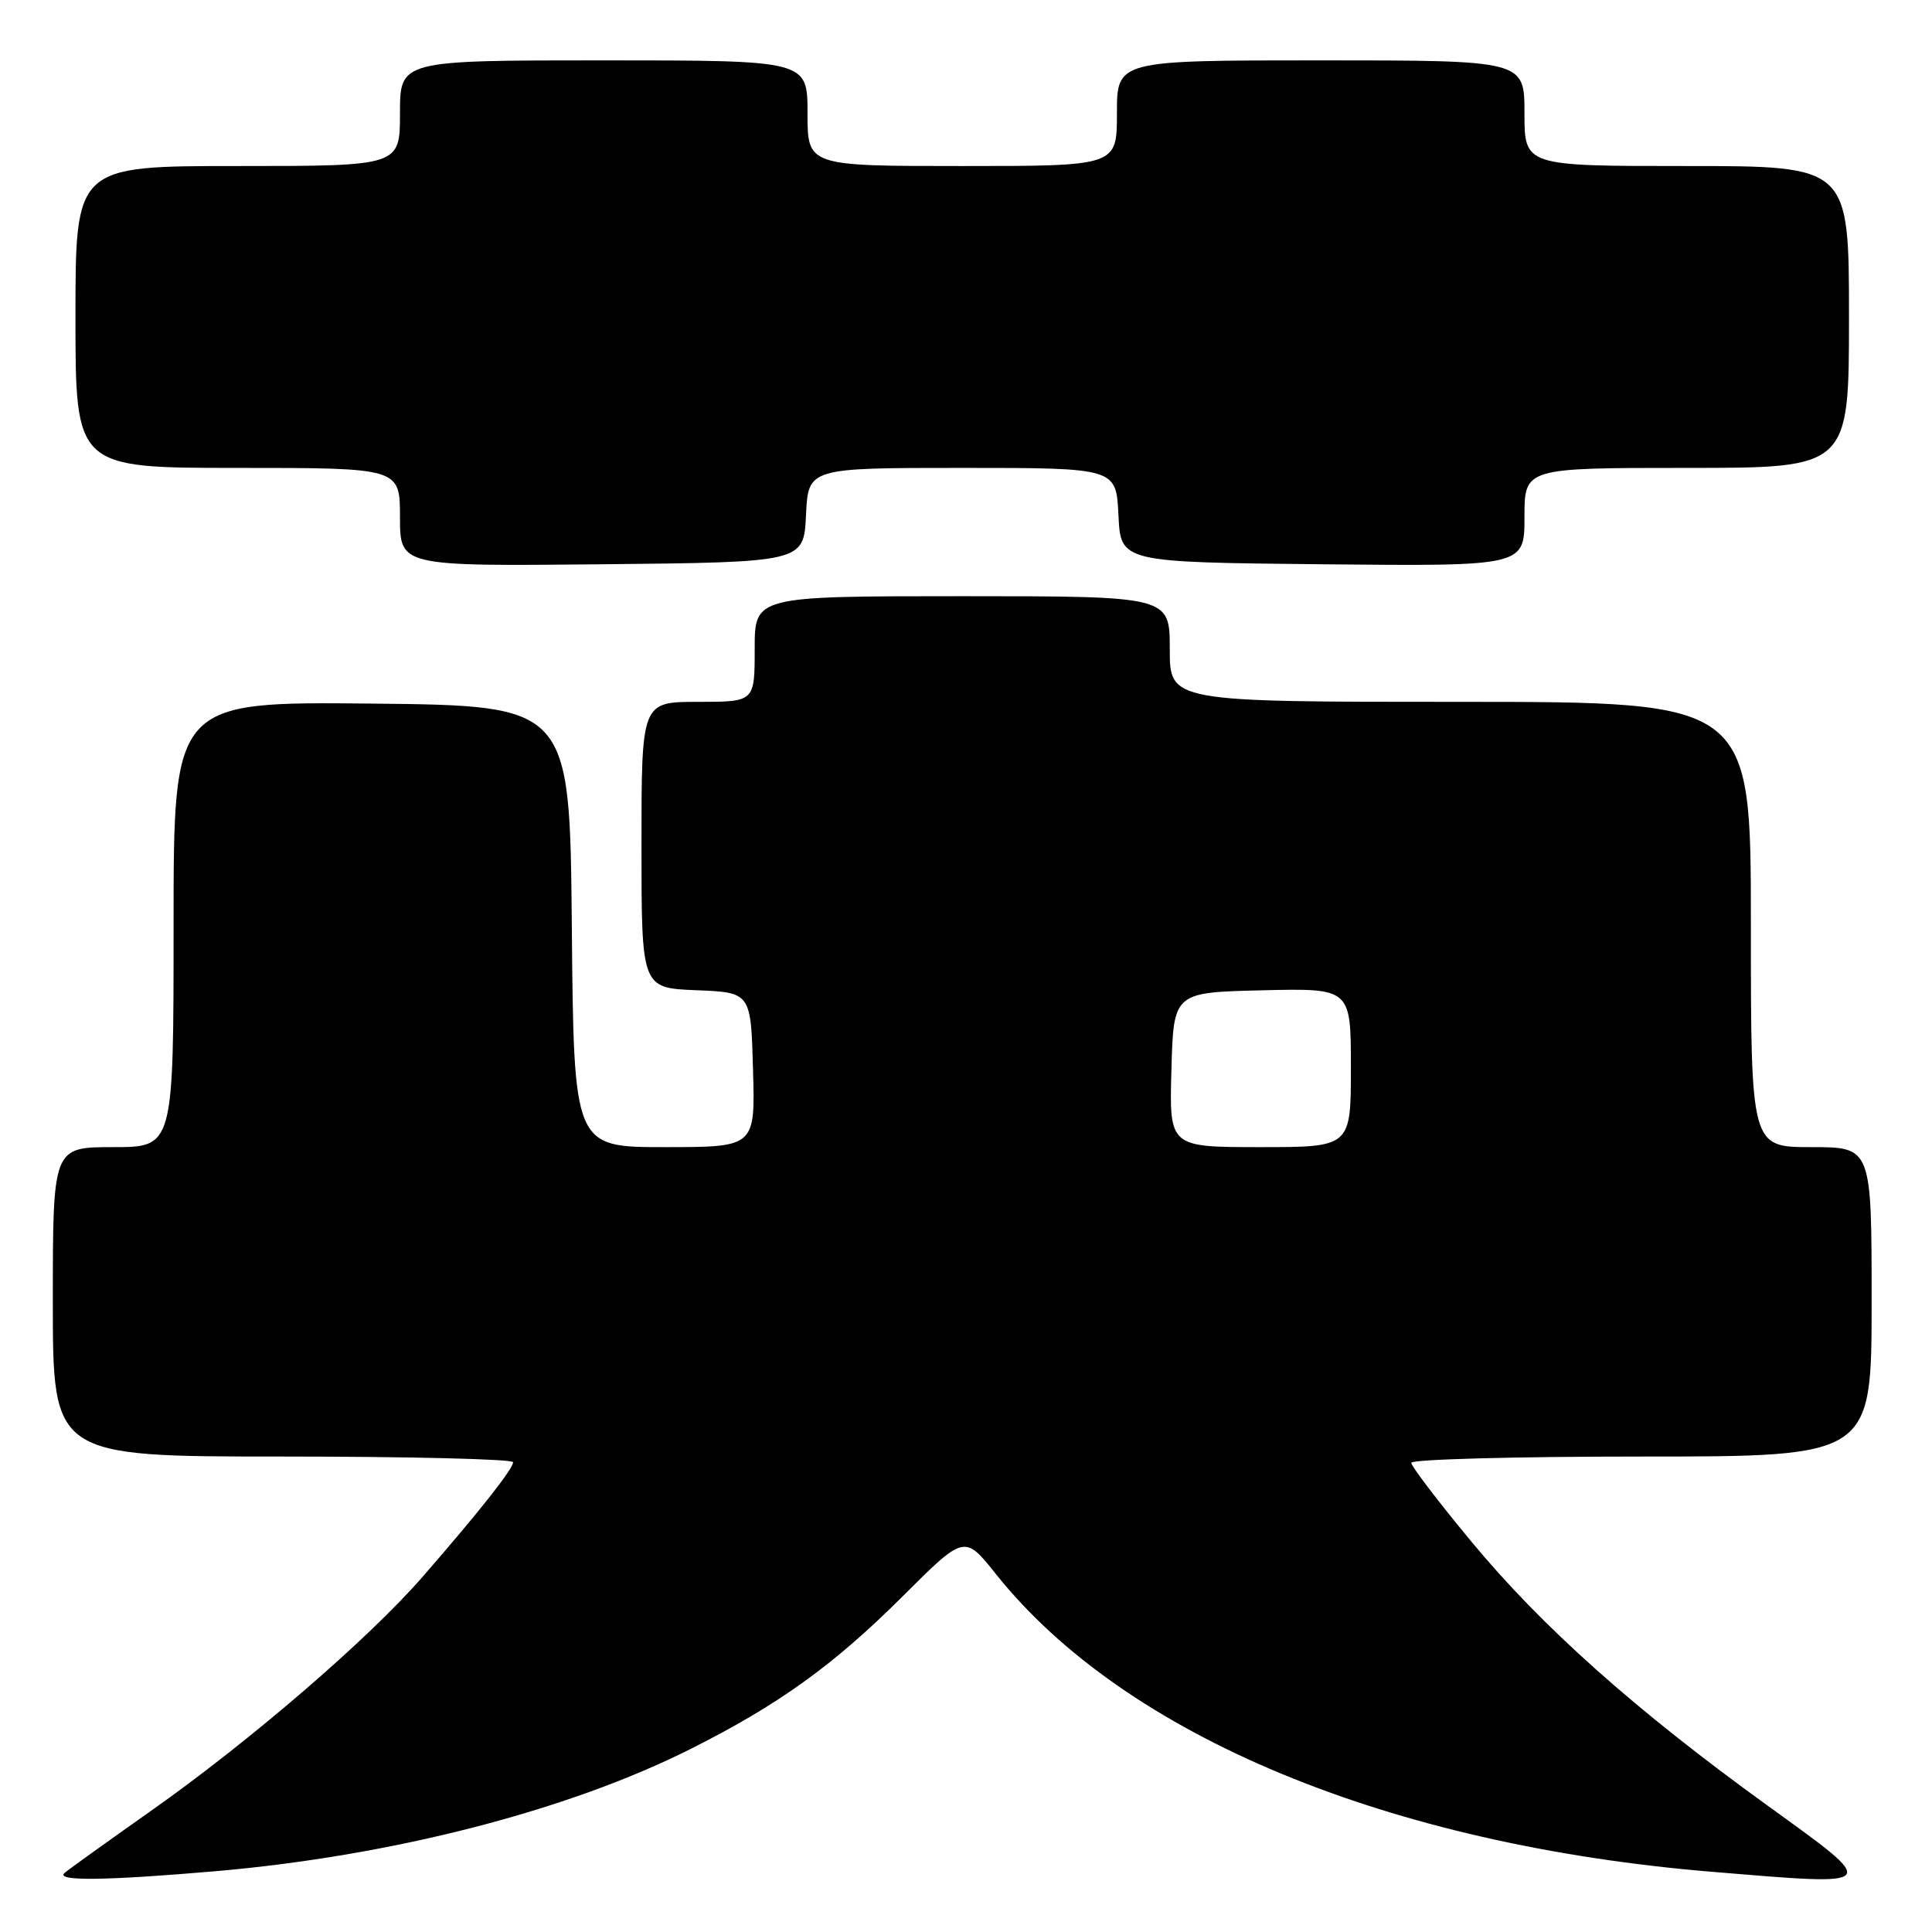 <?xml version="1.0" encoding="UTF-8" standalone="no"?>
<!DOCTYPE svg PUBLIC "-//W3C//DTD SVG 1.1//EN" "http://www.w3.org/Graphics/SVG/1.1/DTD/svg11.dtd" >
<svg xmlns="http://www.w3.org/2000/svg" xmlns:xlink="http://www.w3.org/1999/xlink" version="1.1" viewBox="0 0 256 256">
 <g >
 <path fill="currentColor"
d=" M 28.50 247.95 C 51.88 245.93 75.20 239.94 91.50 231.75 C 103.19 225.88 110.48 220.63 119.65 211.48 C 127.80 203.35 127.80 203.35 131.97 208.58 C 149.08 230.01 183.94 244.49 227.03 248.04 C 249.37 249.89 249.21 250.09 234.25 239.28 C 216.67 226.58 204.32 215.57 194.95 204.25 C 190.58 198.98 187.00 194.28 187.00 193.83 C 187.00 193.37 200.72 193.00 217.50 193.00 C 248.00 193.00 248.00 193.00 248.00 172.50 C 248.00 152.00 248.00 152.00 240.00 152.00 C 232.00 152.00 232.00 152.00 232.00 122.50 C 232.00 93.00 232.00 93.00 193.50 93.00 C 155.00 93.00 155.00 93.00 155.00 86.00 C 155.00 79.00 155.00 79.00 127.50 79.00 C 100.00 79.00 100.00 79.00 100.00 86.00 C 100.00 93.00 100.00 93.00 92.50 93.00 C 85.00 93.00 85.00 93.00 85.00 111.96 C 85.00 130.91 85.00 130.91 92.25 131.21 C 99.50 131.50 99.50 131.50 99.78 141.75 C 100.07 152.00 100.07 152.00 88.05 152.00 C 76.03 152.00 76.03 152.00 75.77 122.75 C 75.50 93.50 75.50 93.50 49.25 93.23 C 23.00 92.97 23.00 92.97 23.00 122.48 C 23.00 152.00 23.00 152.00 15.00 152.00 C 7.00 152.00 7.00 152.00 7.00 172.50 C 7.00 193.00 7.00 193.00 37.50 193.00 C 54.27 193.00 68.00 193.34 67.99 193.75 C 67.98 194.65 63.52 200.29 56.00 208.93 C 48.84 217.16 33.11 230.72 19.96 239.98 C 14.21 244.04 9.07 247.72 8.55 248.18 C 7.28 249.28 13.95 249.20 28.50 247.95 Z  M 106.80 68.25 C 107.10 62.00 107.10 62.00 127.50 62.00 C 147.90 62.00 147.90 62.00 148.20 68.25 C 148.50 74.50 148.50 74.50 175.25 74.77 C 202.00 75.03 202.00 75.03 202.00 68.52 C 202.00 62.00 202.00 62.00 223.50 62.00 C 245.00 62.00 245.00 62.00 245.00 42.00 C 245.00 22.00 245.00 22.00 223.50 22.00 C 202.00 22.00 202.00 22.00 202.00 15.00 C 202.00 8.00 202.00 8.00 175.00 8.00 C 148.00 8.00 148.00 8.00 148.00 15.00 C 148.00 22.00 148.00 22.00 127.50 22.00 C 107.00 22.00 107.00 22.00 107.00 15.00 C 107.00 8.00 107.00 8.00 80.00 8.00 C 53.00 8.00 53.00 8.00 53.00 15.00 C 53.00 22.00 53.00 22.00 31.50 22.00 C 10.00 22.00 10.00 22.00 10.00 42.00 C 10.00 62.00 10.00 62.00 31.50 62.00 C 53.00 62.00 53.00 62.00 53.00 68.52 C 53.00 75.03 53.00 75.03 79.75 74.77 C 106.50 74.50 106.50 74.50 106.80 68.25 Z  M 155.22 141.75 C 155.50 131.50 155.50 131.50 167.25 131.22 C 179.00 130.94 179.00 130.94 179.00 141.47 C 179.00 152.00 179.00 152.00 166.97 152.00 C 154.93 152.00 154.93 152.00 155.22 141.75 Z "/>
</g>
</svg>